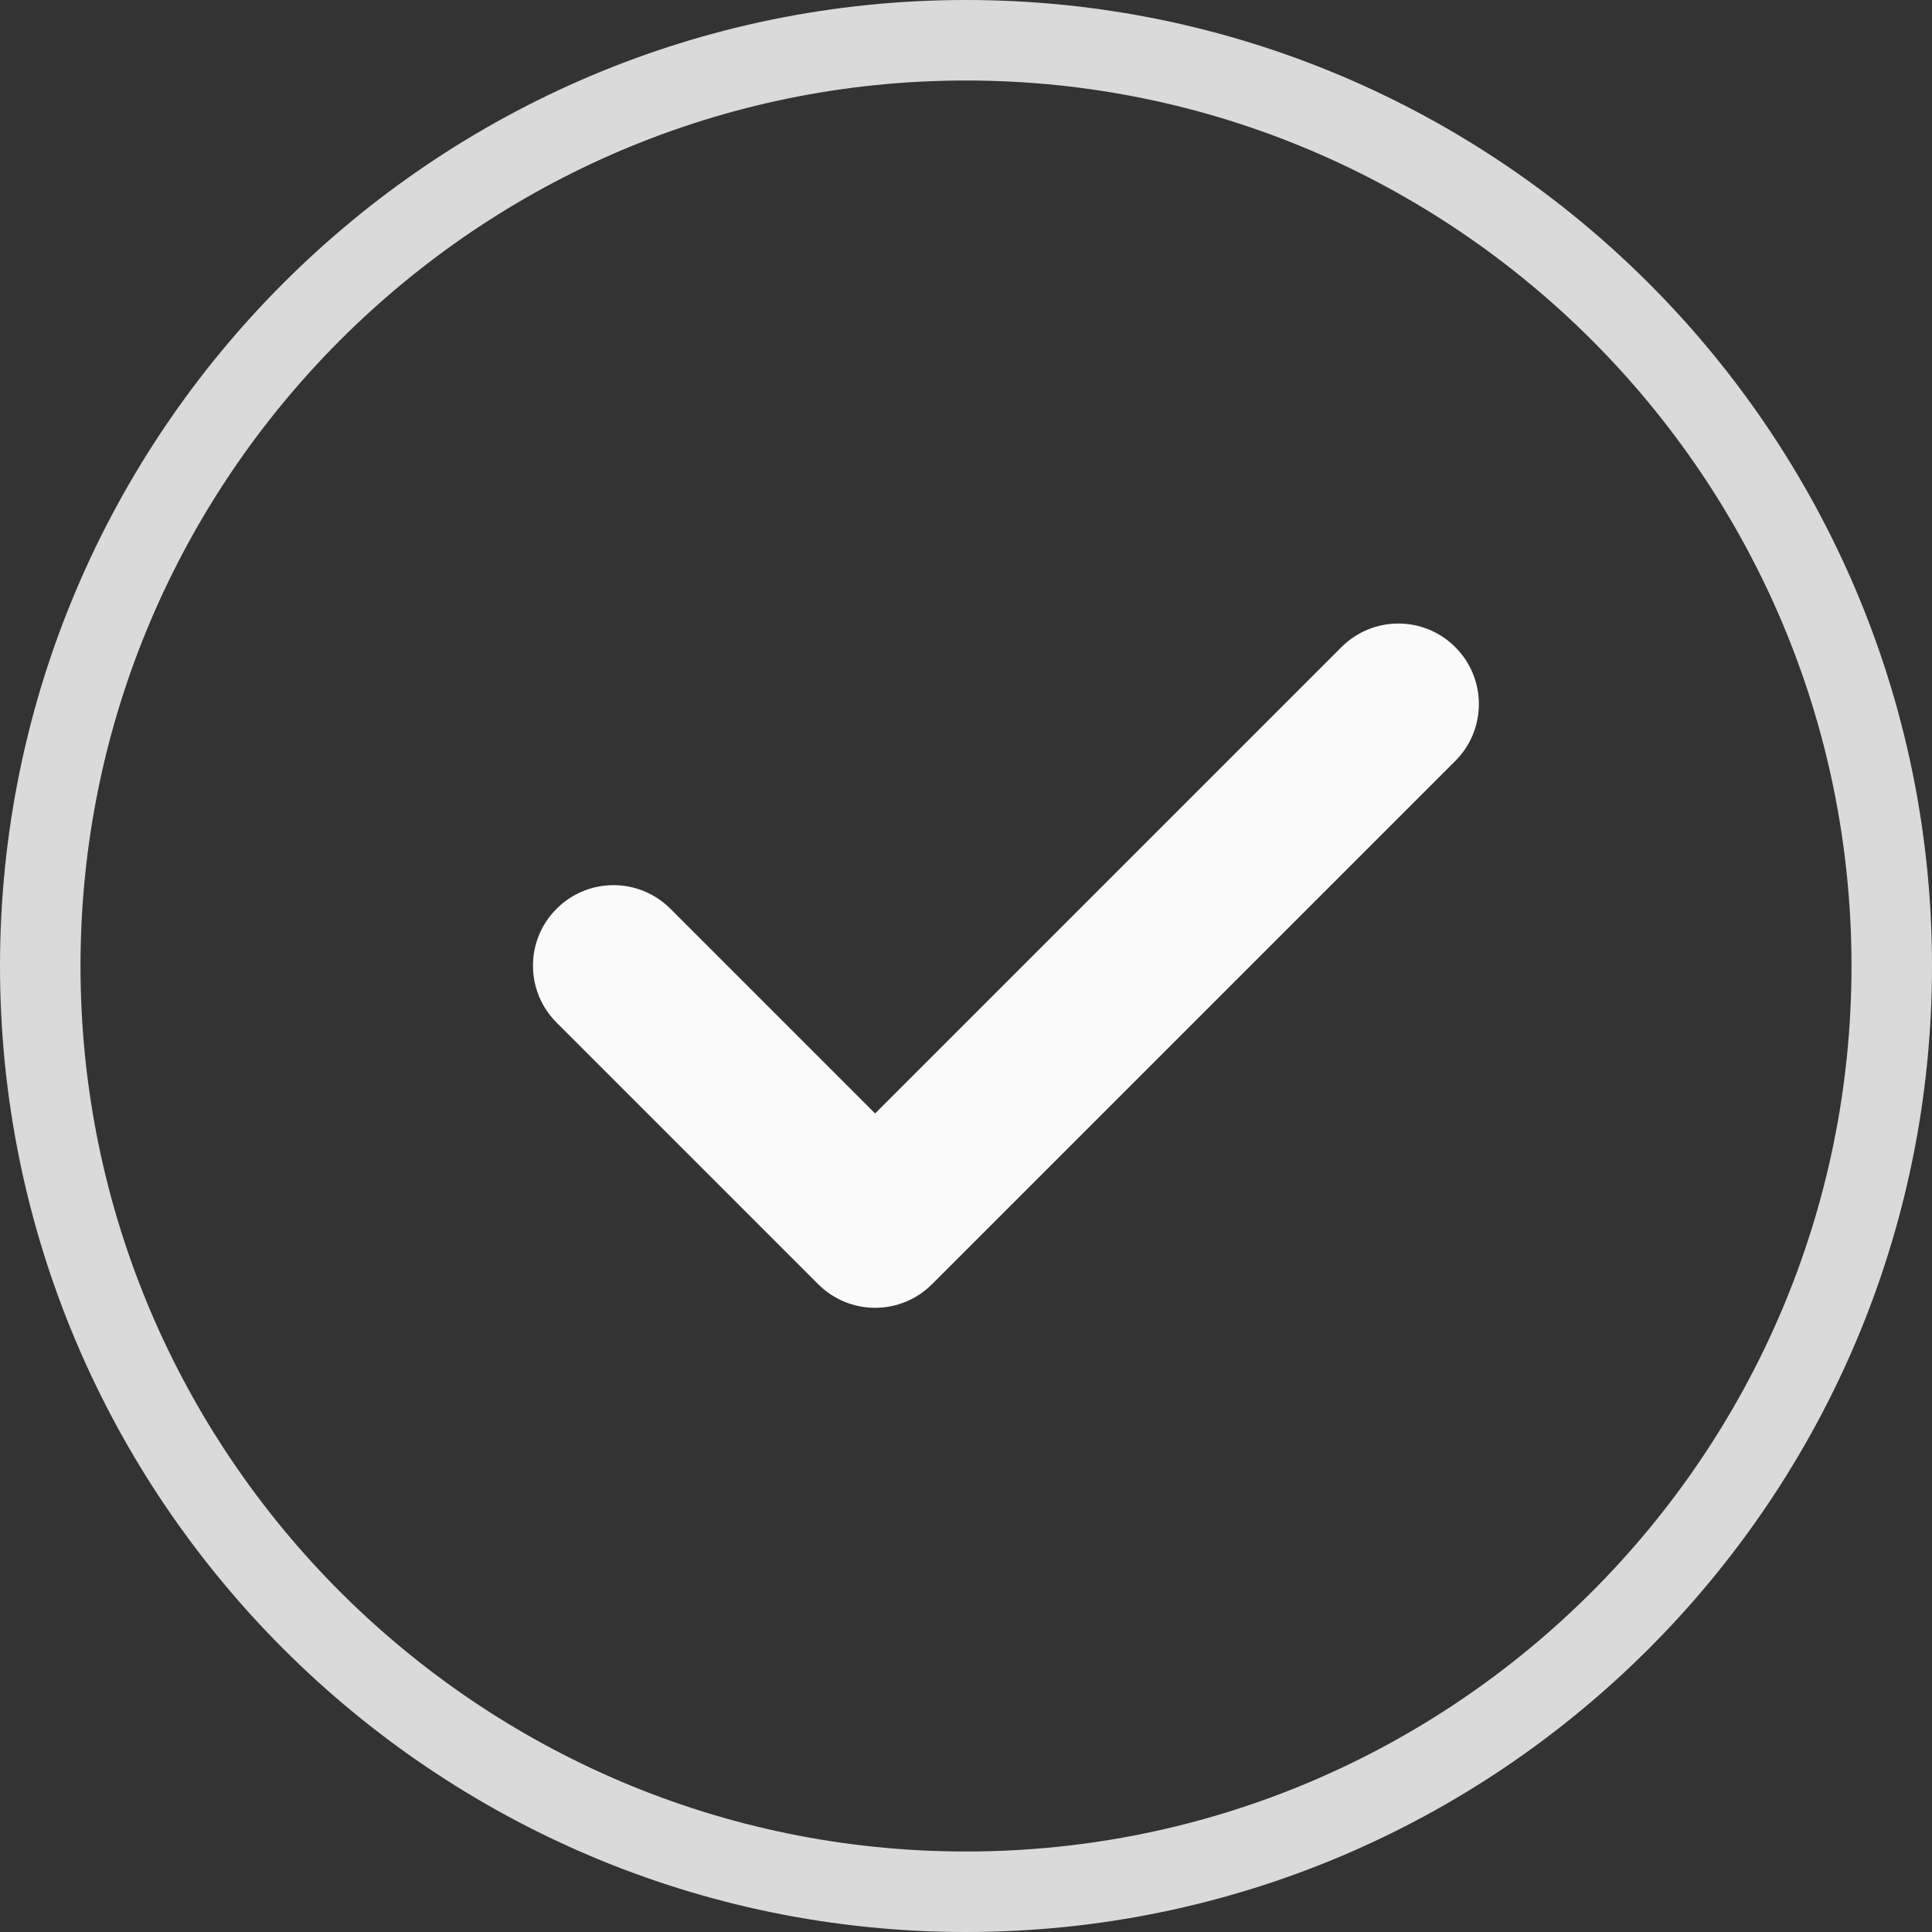 <svg width="24" height="24" viewBox="0 0 24 24" fill="none" xmlns="http://www.w3.org/2000/svg">
<rect x="0" y="0" width="24" height="24" fill="#333333" stroke="none"/>
<g clip-path="url(#clip0_4236_33470)">
<path d="M0.5 12C0.5 5.659 5.659 0.5 12 0.5C18.341 0.5 23.5 5.659 23.5 12C23.5 18.341 18.341 23.5 12 23.5C5.659 23.5 0.5 18.341 0.5 12Z" stroke="#DADADA"/>
<path d="M18.078 9.453L11.578 15.953C11.383 16.148 11.127 16.246 10.871 16.246C10.615 16.246 10.359 16.148 10.164 15.953L6.914 12.703C6.523 12.312 6.523 11.68 6.914 11.289C7.305 10.898 7.937 10.898 8.328 11.289L10.871 13.832L16.664 8.039C17.055 7.648 17.687 7.648 18.078 8.039C18.469 8.43 18.469 9.062 18.078 9.453Z" fill="#FAFAFA"/>
</g>
<defs>
<clipPath id="clip0_4236_33470">
<rect width="24" height="24" fill="white"/>
</clipPath>
</defs>
</svg>
